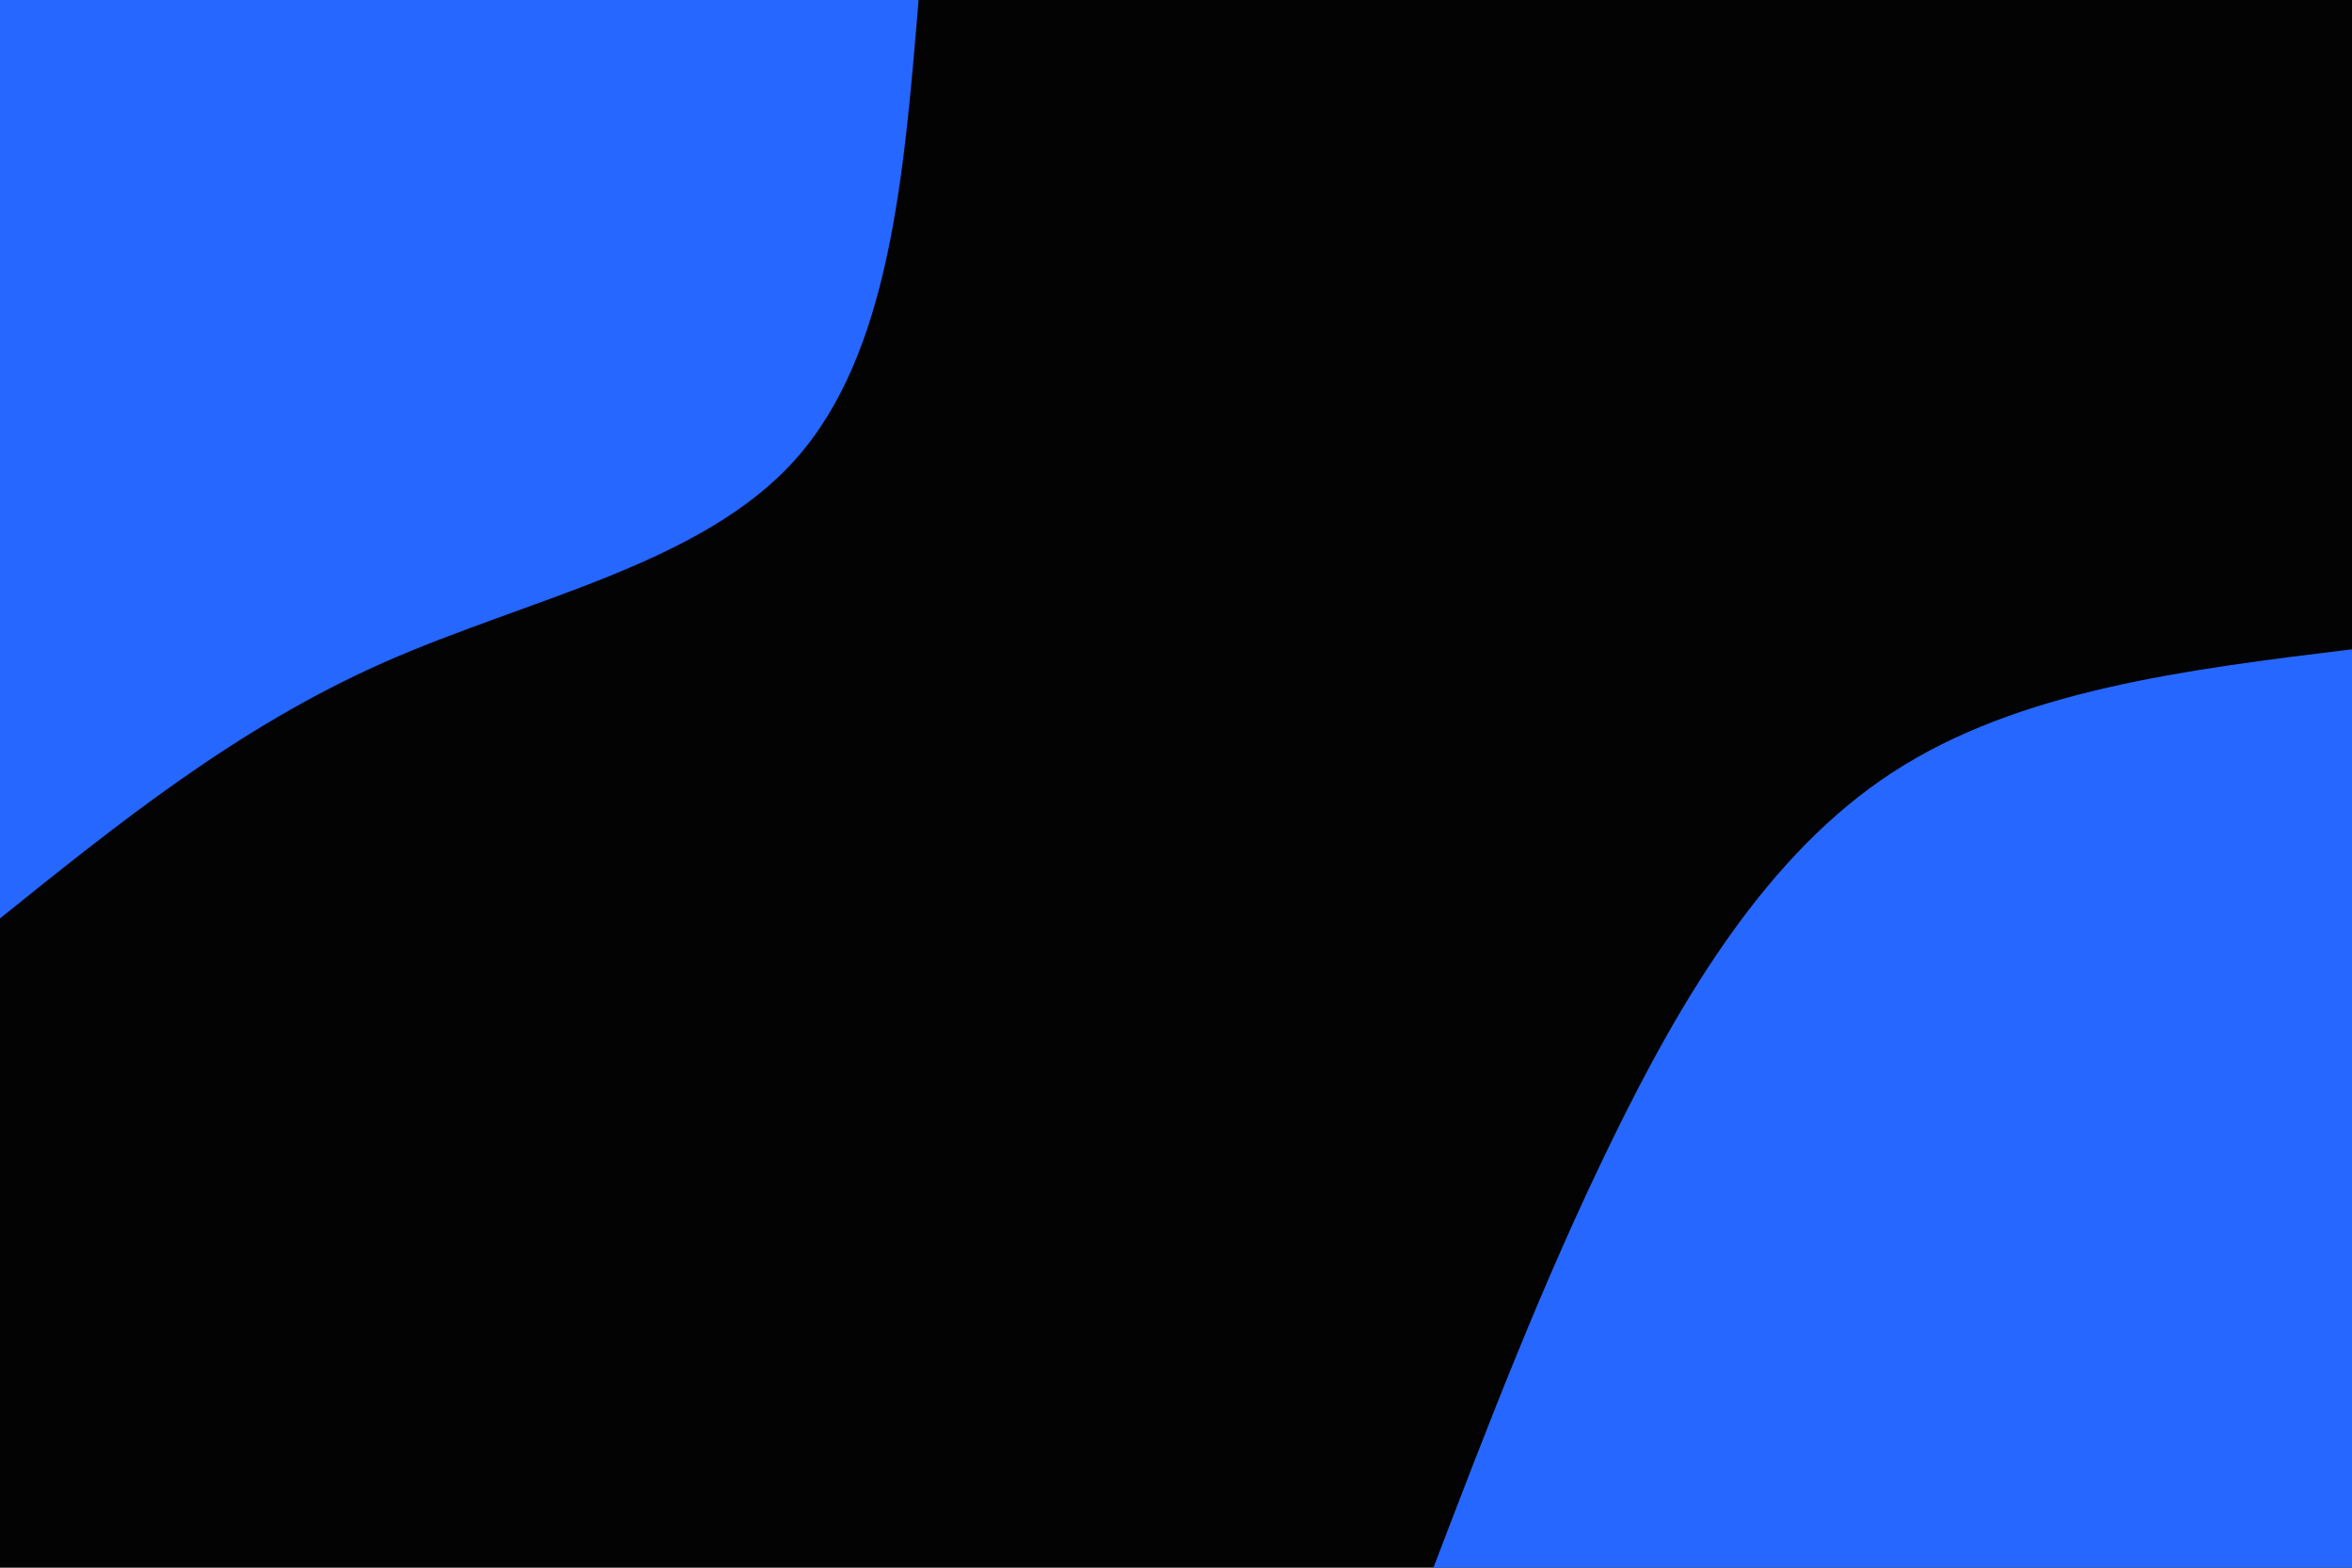 <svg id="visual" viewBox="0 0 900 600" width="900" height="600" xmlns="http://www.w3.org/2000/svg" xmlns:xlink="http://www.w3.org/1999/xlink" version="1.1"><rect x="0" y="0" width="900" height="600" fill="#030303"></rect><defs><linearGradient id="grad1_0" x1="33.3%" y1="100%" x2="100%" y2="0%"><stop offset="20%" stop-color="#030303" stop-opacity="1"></stop><stop offset="80%" stop-color="#030303" stop-opacity="1"></stop></linearGradient></defs><defs><linearGradient id="grad2_0" x1="0%" y1="100%" x2="66.7%" y2="0%"><stop offset="20%" stop-color="#030303" stop-opacity="1"></stop><stop offset="80%" stop-color="#030303" stop-opacity="1"></stop></linearGradient></defs><g transform="translate(900, 600)"><path d="M-351.5 0C-330.7 -54.4 -309.9 -108.8 -283.2 -163.5C-256.5 -218.2 -223.9 -273.1 -175.8 -304.4C-127.6 -335.8 -63.8 -343.7 0 -351.5L0 0Z" fill="#2667ff"></path></g><g transform="translate(0, 0)"><path d="M351.5 0C345.9 67.7 340.4 135.4 304.4 175.8C268.5 216.1 202.3 229 146.5 253.7C90.7 278.5 45.4 315 0 351.5L0 0Z" fill="#2667ff"></path></g></svg>